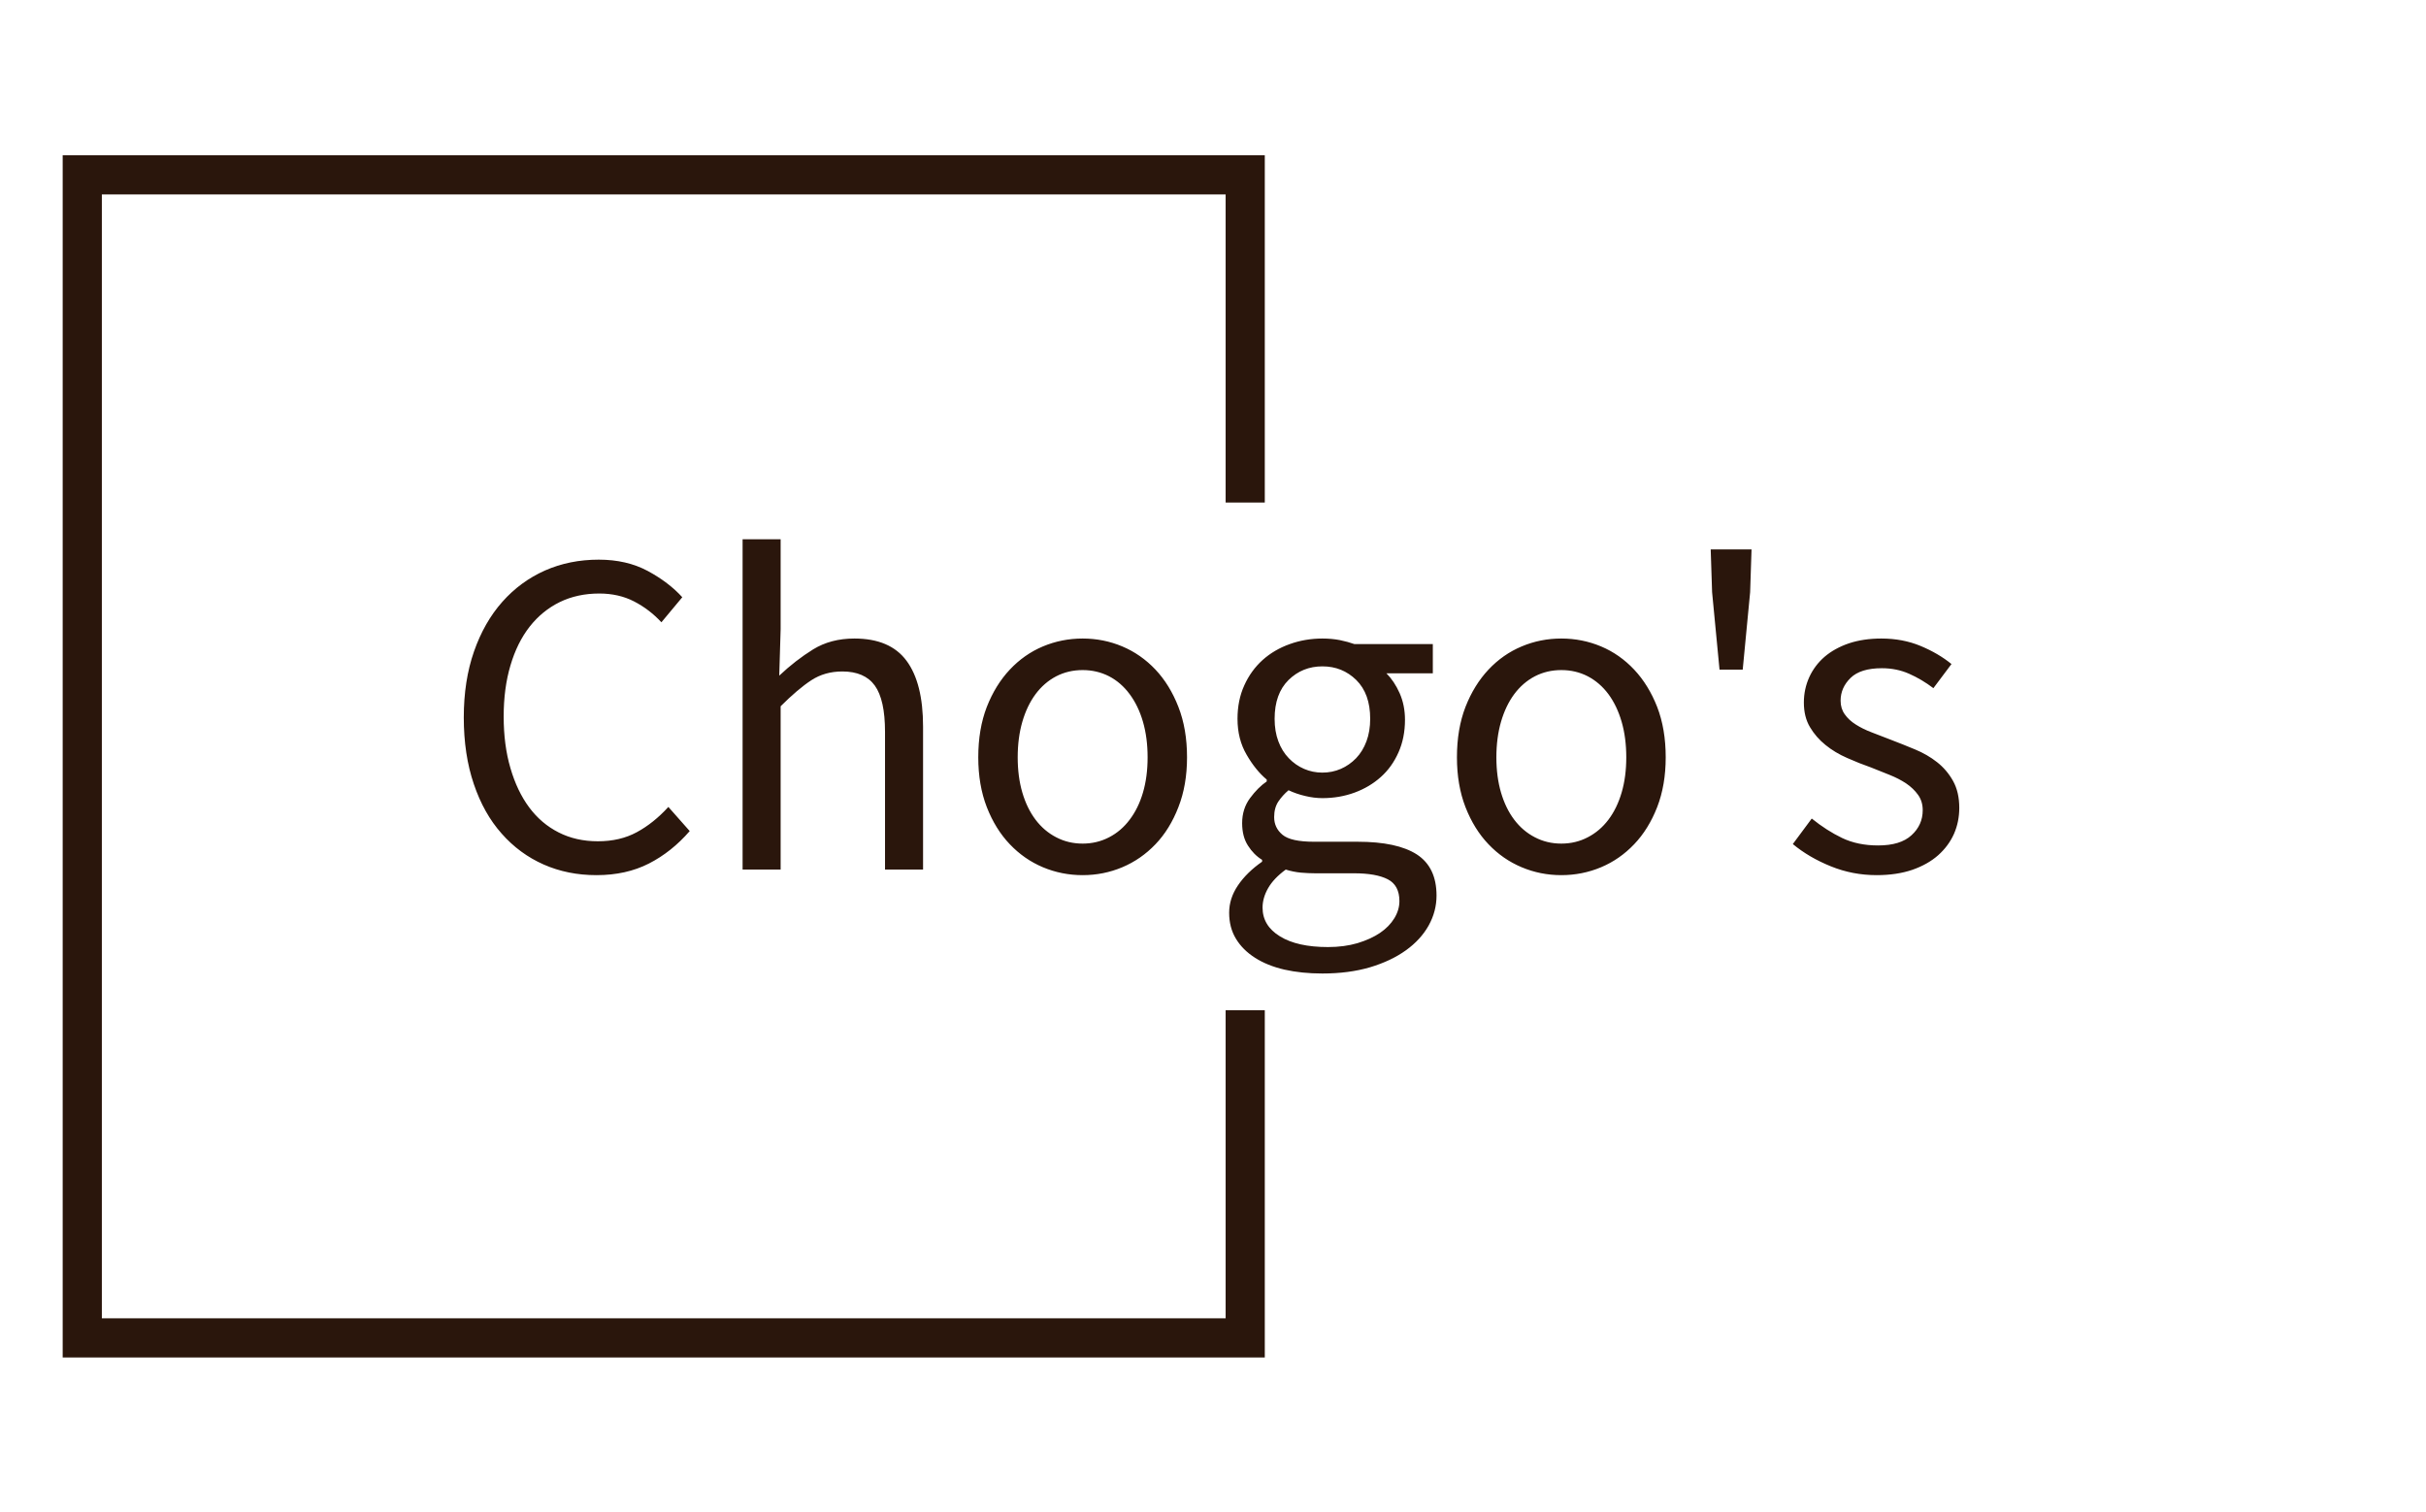 <svg xmlns="http://www.w3.org/2000/svg" version="1.1" xmlns:xlink="http://www.w3.org/1999/xlink" xmlns:svgjs="http://svgjs.dev/svgjs" width="1000" height="623" viewBox="0 0 1000 623"><g transform="matrix(1,0,0,1,-0.606,0.252)"><svg viewBox="0 0 396 247" data-background-color="#ffffff" preserveAspectRatio="xMidYMid meet" height="623" width="1000" xmlns="http://www.w3.org/2000/svg" xmlns:xlink="http://www.w3.org/1999/xlink"><g id="tight-bounds" transform="matrix(1,0,0,1,0.24,-0.1)"><svg viewBox="0 0 395.52 247.2" height="247.2" width="395.52"><g><svg></svg></g><g><svg viewBox="0 0 395.52 247.2" height="247.2" width="395.52"><g transform="matrix(1,0,0,1,75.544,88.118)"><svg viewBox="0 0 244.431 70.964" height="70.964" width="244.431"><g><svg viewBox="0 0 244.431 70.964" height="70.964" width="244.431"><g><svg viewBox="0 0 244.431 70.964" height="70.964" width="244.431"><g><svg viewBox="0 0 244.431 70.964" height="70.964" width="244.431"><g id="textblocktransform"><svg viewBox="0 0 244.431 70.964" height="70.964" width="244.431" id="textblock"><g><svg viewBox="0 0 244.431 70.964" height="70.964" width="244.431"><g transform="matrix(1,0,0,1,0,0)"><svg width="244.431" viewBox="2.6 -35.6 161.18 46.8" height="70.964" data-palette-color="#2a160c"><path d="M16.9 0.6L16.9 0.6Q13.8 0.6 11.2-0.55 8.6-1.7 6.68-3.88 4.75-6.05 3.68-9.22 2.6-12.4 2.6-16.4L2.6-16.4Q2.6-20.35 3.7-23.5 4.8-26.65 6.75-28.85 8.7-31.05 11.35-32.23 14-33.4 17.15-33.4L17.15-33.4Q20.15-33.4 22.43-32.18 24.7-30.95 26.15-29.35L26.15-29.35 23.9-26.65Q22.6-28.05 20.95-28.9 19.3-29.75 17.2-29.75L17.2-29.75Q14.85-29.75 12.95-28.83 11.05-27.9 9.7-26.18 8.35-24.45 7.63-22 6.9-19.55 6.9-16.5L6.9-16.5Q6.9-13.4 7.63-10.93 8.35-8.45 9.65-6.7 10.95-4.95 12.83-4 14.7-3.05 17.05-3.05L17.05-3.05Q19.45-3.05 21.25-4.03 23.05-5 24.65-6.75L24.65-6.75 26.95-4.15Q25-1.9 22.55-0.65 20.1 0.6 16.9 0.6ZM36.75 0L32.65 0 32.65-35.6 36.75-35.6 36.75-25.9 36.6-20.9Q38.35-22.55 40.25-23.73 42.15-24.9 44.7-24.9L44.7-24.9Q48.55-24.9 50.32-22.5 52.1-20.1 52.1-15.4L52.1-15.4 52.1 0 48 0 48-14.85Q48-18.3 46.9-19.83 45.8-21.35 43.4-21.35L43.4-21.35Q41.5-21.35 40.05-20.4 38.6-19.45 36.75-17.6L36.75-17.6 36.75 0ZM69.3 0.6L69.3 0.6Q67.05 0.6 65.02-0.25 63-1.1 61.45-2.73 59.9-4.35 58.97-6.73 58.05-9.1 58.05-12.1L58.05-12.1Q58.05-15.15 58.97-17.53 59.9-19.9 61.45-21.55 63-23.2 65.02-24.05 67.05-24.9 69.3-24.9L69.3-24.9Q71.55-24.9 73.57-24.05 75.59-23.2 77.15-21.55 78.7-19.9 79.62-17.53 80.55-15.15 80.55-12.1L80.55-12.1Q80.55-9.1 79.62-6.73 78.7-4.35 77.15-2.73 75.59-1.1 73.57-0.25 71.55 0.6 69.3 0.6ZM69.3-2.8L69.3-2.8Q70.84-2.8 72.15-3.48 73.45-4.15 74.37-5.38 75.3-6.6 75.8-8.3 76.3-10 76.3-12.1L76.3-12.1Q76.3-14.2 75.8-15.93 75.3-17.65 74.37-18.9 73.45-20.15 72.15-20.83 70.84-21.5 69.3-21.5L69.3-21.5Q67.75-21.5 66.45-20.83 65.15-20.15 64.22-18.9 63.3-17.65 62.8-15.93 62.3-14.2 62.3-12.1L62.3-12.1Q62.3-10 62.8-8.3 63.3-6.6 64.22-5.38 65.15-4.15 66.45-3.48 67.75-2.8 69.3-2.8ZM95.14 11.2L95.14 11.2Q92.89 11.2 91.04 10.78 89.19 10.35 87.87 9.5 86.54 8.65 85.82 7.45 85.09 6.25 85.09 4.65L85.09 4.65Q85.09 3.1 86.04 1.7 86.99 0.3 88.64-0.85L88.64-0.85 88.64-1.05Q87.74-1.6 87.12-2.58 86.49-3.55 86.49-5L86.49-5Q86.49-6.55 87.34-7.7 88.19-8.85 89.14-9.5L89.14-9.5 89.14-9.7Q87.94-10.7 86.97-12.38 85.99-14.05 85.99-16.25L85.99-16.25Q85.99-18.25 86.72-19.85 87.44-21.45 88.69-22.58 89.94-23.7 91.62-24.3 93.29-24.9 95.14-24.9L95.14-24.9Q96.14-24.9 97.02-24.73 97.89-24.55 98.59-24.3L98.59-24.3 107.04-24.3 107.04-21.15 102.04-21.15Q102.89-20.3 103.47-19 104.04-17.7 104.04-16.15L104.04-16.15Q104.04-14.2 103.34-12.63 102.64-11.05 101.44-9.98 100.24-8.9 98.62-8.3 96.99-7.7 95.14-7.7L95.14-7.7Q94.24-7.7 93.29-7.93 92.34-8.15 91.49-8.55L91.49-8.55Q90.84-8 90.39-7.33 89.94-6.65 89.94-5.65L89.94-5.65Q89.94-4.5 90.84-3.75 91.74-3 94.24-3L94.24-3 98.94-3Q103.19-3 105.32-1.63 107.44-0.25 107.44 2.8L107.44 2.8Q107.44 4.5 106.59 6.03 105.74 7.55 104.14 8.7 102.54 9.85 100.27 10.53 97.99 11.2 95.14 11.2ZM95.14-10.45L95.14-10.45Q96.19-10.45 97.12-10.85 98.04-11.25 98.77-12 99.49-12.75 99.89-13.83 100.29-14.9 100.29-16.25L100.29-16.25Q100.29-18.95 98.79-20.43 97.29-21.9 95.14-21.9L95.14-21.9Q92.99-21.9 91.49-20.43 89.99-18.95 89.99-16.25L89.99-16.25Q89.99-14.9 90.39-13.83 90.79-12.75 91.52-12 92.24-11.25 93.17-10.85 94.09-10.45 95.14-10.45ZM95.74 8.35L95.74 8.35Q97.49 8.35 98.92 7.93 100.34 7.5 101.34 6.83 102.34 6.15 102.89 5.25 103.44 4.35 103.44 3.4L103.44 3.4Q103.44 1.7 102.19 1.05 100.94 0.4 98.54 0.4L98.54 0.4 94.34 0.4Q93.64 0.4 92.82 0.33 91.99 0.25 91.19 0L91.19 0Q89.89 0.95 89.29 2 88.69 3.05 88.69 4.1L88.69 4.1Q88.69 6.05 90.57 7.2 92.44 8.35 95.74 8.35ZM120.89 0.6L120.89 0.6Q118.64 0.6 116.62-0.25 114.59-1.1 113.04-2.73 111.49-4.35 110.56-6.73 109.64-9.1 109.64-12.1L109.64-12.1Q109.64-15.15 110.56-17.53 111.49-19.9 113.04-21.55 114.59-23.2 116.62-24.05 118.64-24.9 120.89-24.9L120.89-24.9Q123.14-24.9 125.17-24.05 127.19-23.2 128.74-21.55 130.29-19.9 131.22-17.53 132.14-15.15 132.14-12.1L132.14-12.1Q132.14-9.1 131.22-6.73 130.29-4.35 128.74-2.73 127.19-1.1 125.17-0.25 123.14 0.6 120.89 0.6ZM120.89-2.8L120.89-2.8Q122.44-2.8 123.74-3.48 125.04-4.15 125.97-5.38 126.89-6.6 127.39-8.3 127.89-10 127.89-12.1L127.89-12.1Q127.89-14.2 127.39-15.93 126.89-17.65 125.97-18.9 125.04-20.15 123.74-20.83 122.44-21.5 120.89-21.5L120.89-21.5Q119.34-21.5 118.04-20.83 116.74-20.15 115.81-18.9 114.89-17.65 114.39-15.93 113.89-14.2 113.89-12.1L113.89-12.1Q113.89-10 114.39-8.3 114.89-6.6 115.81-5.38 116.74-4.15 118.04-3.48 119.34-2.8 120.89-2.8ZM140.44-21.55L137.94-21.55 137.14-29.9 136.99-34.5 141.39-34.5 141.24-29.9 140.44-21.55ZM154.88 0.6L154.88 0.6Q152.28 0.6 149.94-0.35 147.59-1.3 145.84-2.75L145.84-2.75 147.88-5.5Q149.49-4.2 151.16-3.4 152.84-2.6 155.03-2.6L155.03-2.6Q157.44-2.6 158.63-3.7 159.84-4.8 159.84-6.4L159.84-6.4Q159.84-7.35 159.34-8.05 158.84-8.75 158.06-9.28 157.28-9.8 156.28-10.2 155.28-10.6 154.28-11L154.28-11Q152.99-11.45 151.69-12.03 150.38-12.6 149.36-13.43 148.34-14.25 147.69-15.35 147.03-16.45 147.03-18L147.03-18Q147.03-19.45 147.61-20.73 148.19-22 149.26-22.93 150.34-23.85 151.88-24.38 153.44-24.9 155.38-24.9L155.38-24.9Q157.69-24.9 159.61-24.1 161.53-23.3 162.94-22.15L162.94-22.15 160.99-19.55Q159.74-20.5 158.38-21.1 157.03-21.7 155.44-21.7L155.44-21.7Q153.13-21.7 152.06-20.65 150.99-19.6 150.99-18.2L150.99-18.2Q150.99-17.35 151.44-16.73 151.88-16.1 152.63-15.63 153.38-15.15 154.36-14.78 155.34-14.4 156.38-14L156.38-14Q157.69-13.5 159.01-12.95 160.34-12.4 161.38-11.58 162.44-10.75 163.11-9.55 163.78-8.35 163.78-6.65L163.78-6.65Q163.78-5.15 163.21-3.85 162.63-2.55 161.51-1.55 160.38-0.55 158.71 0.03 157.03 0.6 154.88 0.6Z" opacity="1" transform="matrix(1,0,0,1,0,0)" fill="#2a160c" class="wordmark-text-0" data-fill-palette-color="primary" id="text-0"></path></svg></g></svg></g></svg></g></svg></g></svg></g></svg></g></svg></g><path d="M206.464 82.118L206.464 25.373 10.01 25.373 10.01 221.827 206.464 221.827 206.464 165.082 200.065 165.082 200.065 215.427 16.41 215.427 16.41 31.773 200.065 31.773 200.065 82.118Z" fill="#2a160c" stroke="transparent" data-fill-palette-color="primary"></path></svg></g><defs></defs></svg><rect width="395.52" height="247.2" fill="none" stroke="none" visibility="hidden"></rect></g></svg></g></svg>
